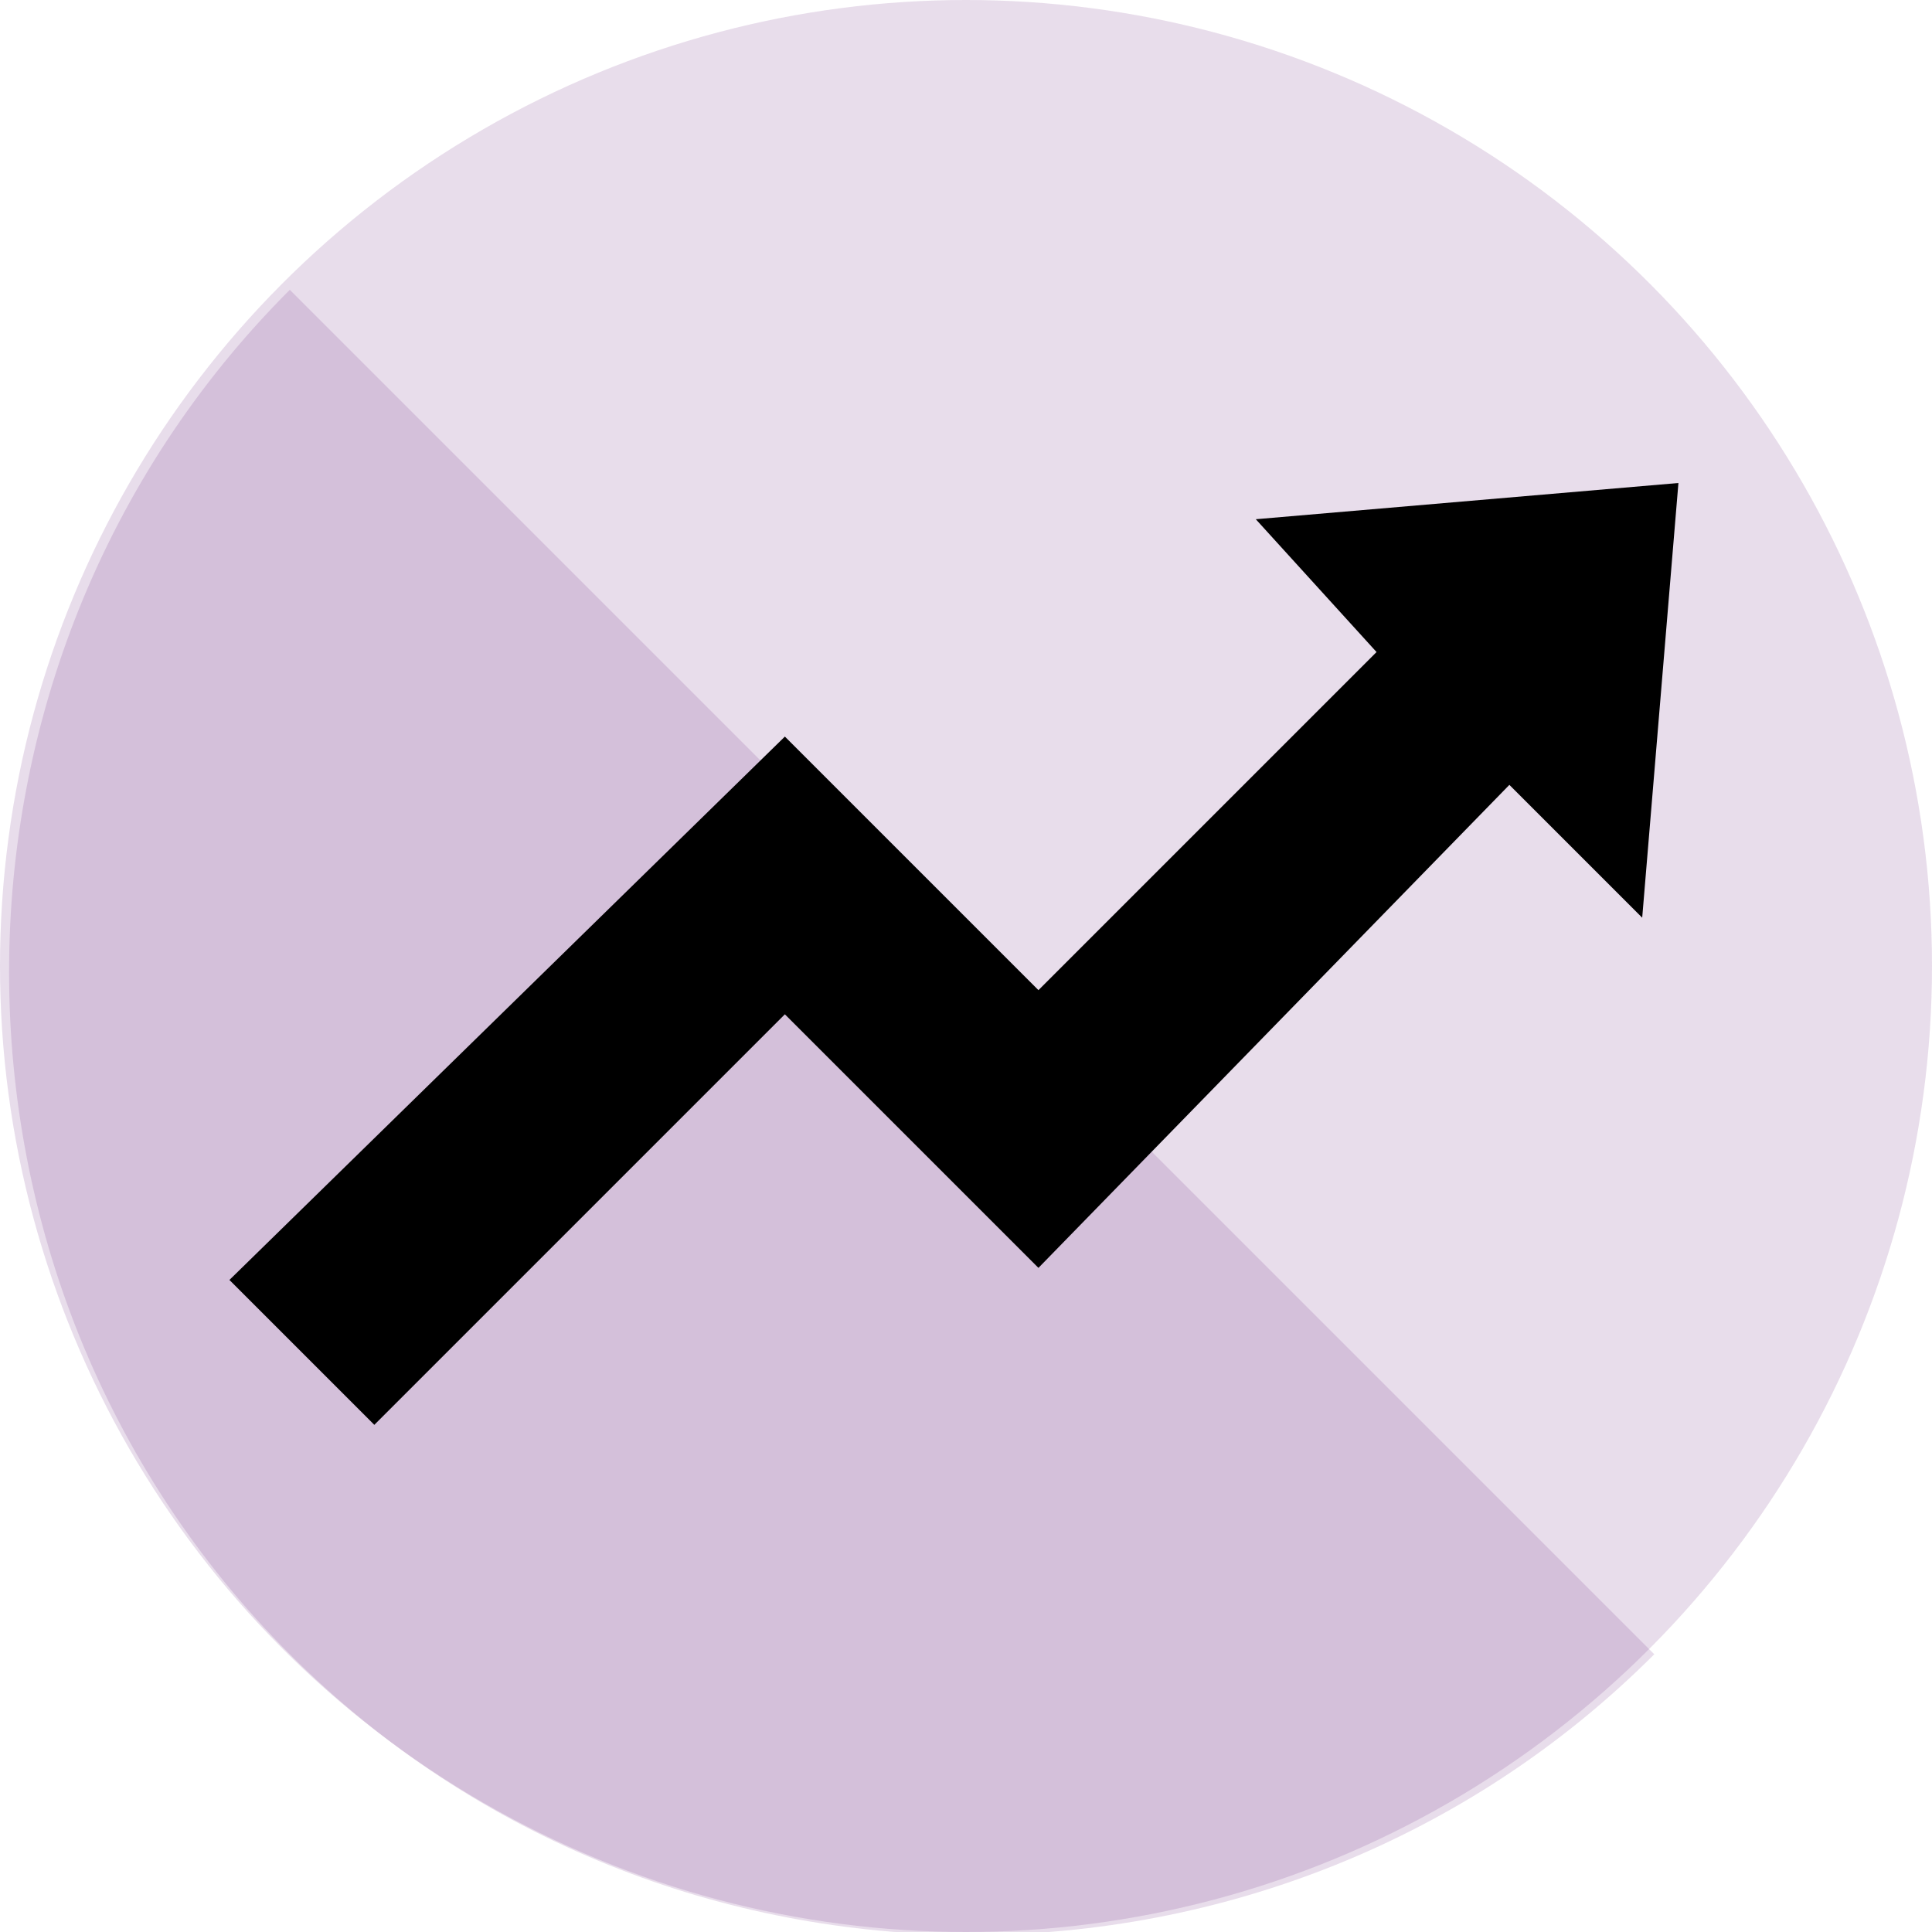 <svg viewBox="0 0 16 16" class="fxs-portal-svg" role="presentation" focusable="false" xmlns:svg="http://www.w3.org/2000/svg" xmlns:xlink="http://www.w3.org/1999/xlink" id="FxSymbol0-118" data-type="1"><g><title></title><circle cx="8" cy="8" r="8" opacity=".15" class="msportalfx-svg-c20" fill="#68217a"></circle><path d="M13.7 13.7c-3.1 3.1-8.2 3.1-11.3 0s-3.1-8.2 0-11.3l11.3 11.3z" opacity=".15" class="msportalfx-svg-c20" fill="#68217a"></path><path d="M10.4 4.3l1 1.1-2.8 2.8-2.1-2.1-4.6 4.5 1.2 1.2 3.4-3.4 2.1 2.1 3.9-4 1.1 1.1.3-3.6-3.5.3z"></path></g><defs>
<linearGradient id="a" x1="9" y1="17.86" x2="9" y2="4.06" gradientUnits="userSpaceOnUse"><stop offset="0" stop-color="#0078d4"></stop><stop offset=".16" stop-color="#1380da"></stop><stop offset=".53" stop-color="#3c91e5"></stop><stop offset=".82" stop-color="#559cec"></stop><stop offset="1" stop-color="#5ea0ef"></stop></linearGradient>
<linearGradient id="b" x1="6.4" y1="1.32" x2="7.21" y2="11.39"><stop offset=".22" stop-color="#32d4f5"></stop><stop offset=".47" stop-color="#31d1f3"></stop><stop offset=".63" stop-color="#2ec9eb"></stop><stop offset=".77" stop-color="#29bade"></stop><stop offset=".89" stop-color="#22a5cb"></stop><stop offset="1" stop-color="#198ab3"></stop><stop offset="1" stop-color="#198ab3"></stop></linearGradient>
<linearGradient id="c" x1="13.76" y1="18.05" x2="13.76" y2="10.25" gradientUnits="userSpaceOnUse"><stop offset="0" stop-color="#76bc2d"></stop><stop offset=".6" stop-color="#81ce31"></stop><stop offset=".82" stop-color="#86d633"></stop></linearGradient>
</defs>
</svg>
